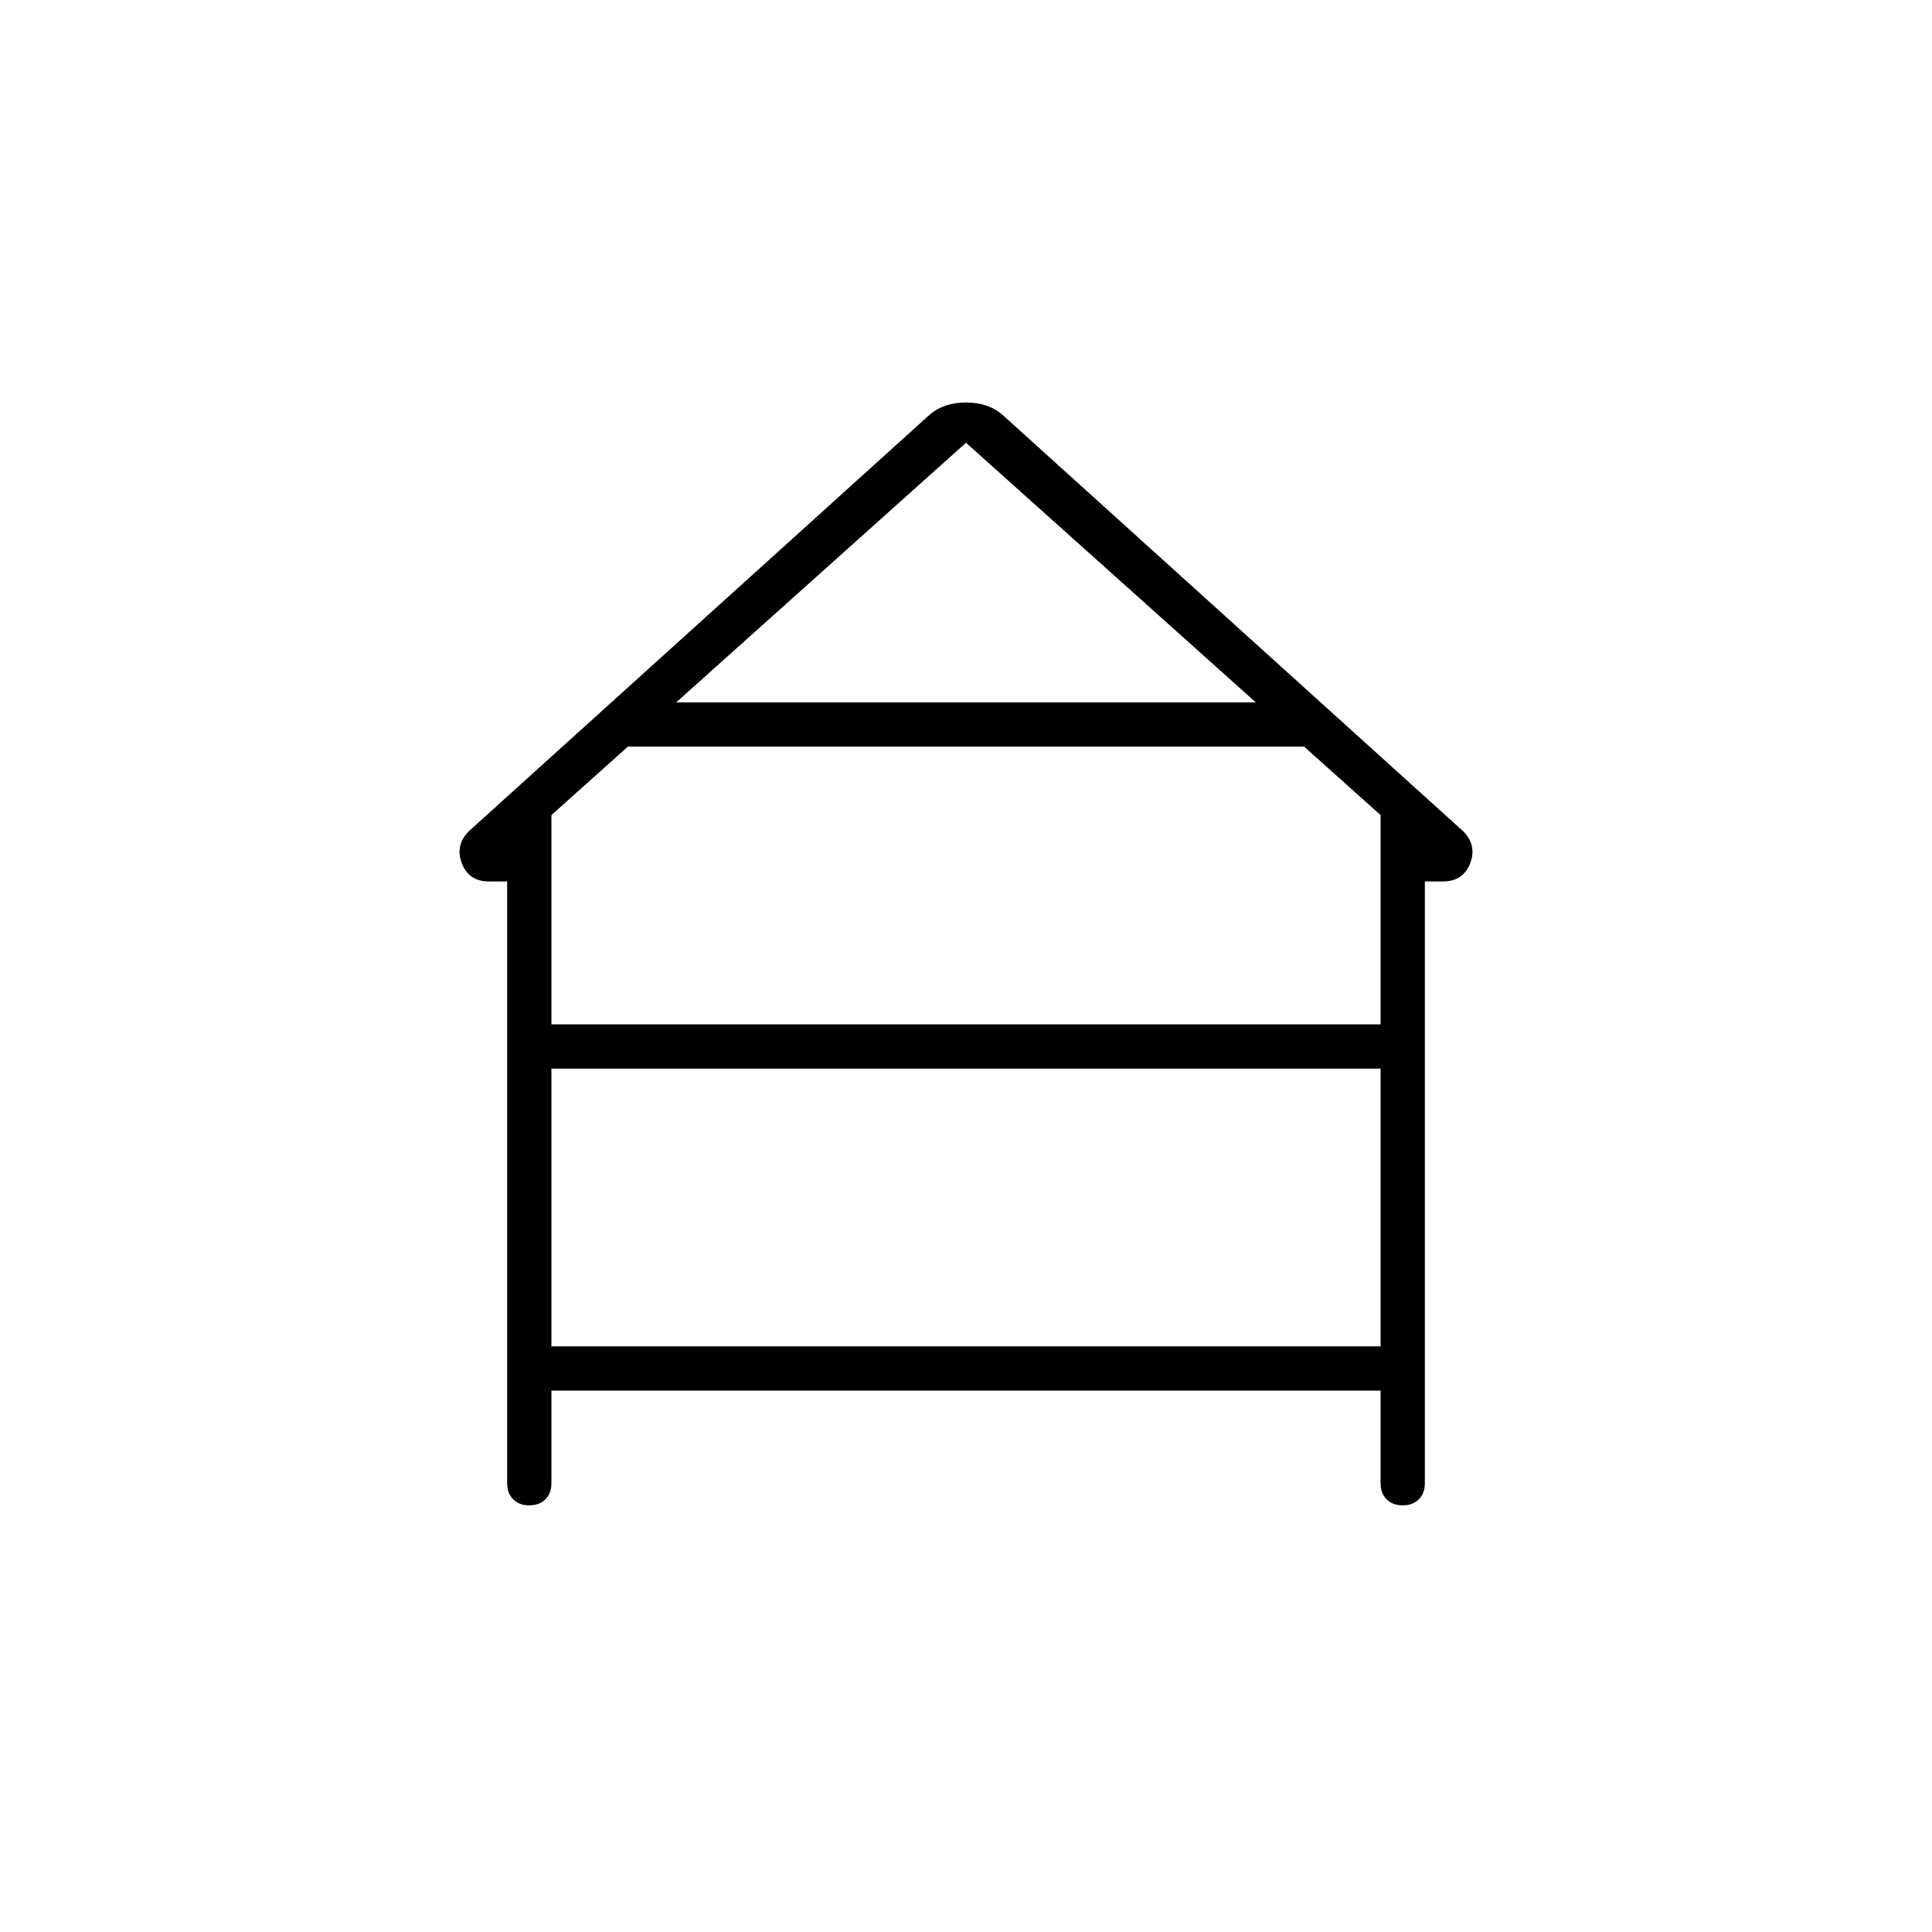 <svg xmlns="http://www.w3.org/2000/svg" height="48" width="48"><path d="M13.15 37.4q-.25 0-.4-.15-.15-.15-.15-.4V21.9h-.45q-.5 0-.675-.45-.175-.45.175-.8L23.1 10.3q.35-.3.9-.3t.9.3l11.45 10.35q.35.35.175.8-.175.45-.675.45h-.45v14.95q0 .25-.15.4-.15.15-.4.15t-.4-.15q-.15-.15-.15-.4v-2.3H13.7v2.3q0 .25-.15.4-.15.15-.4.15Zm3.65-19.95h14.4L24 11Zm-3.1 8h20.6v-5.2l-1.9-1.7H15.6l-1.9 1.7Zm0 8h20.6v-6.9H13.7Z"/></svg>